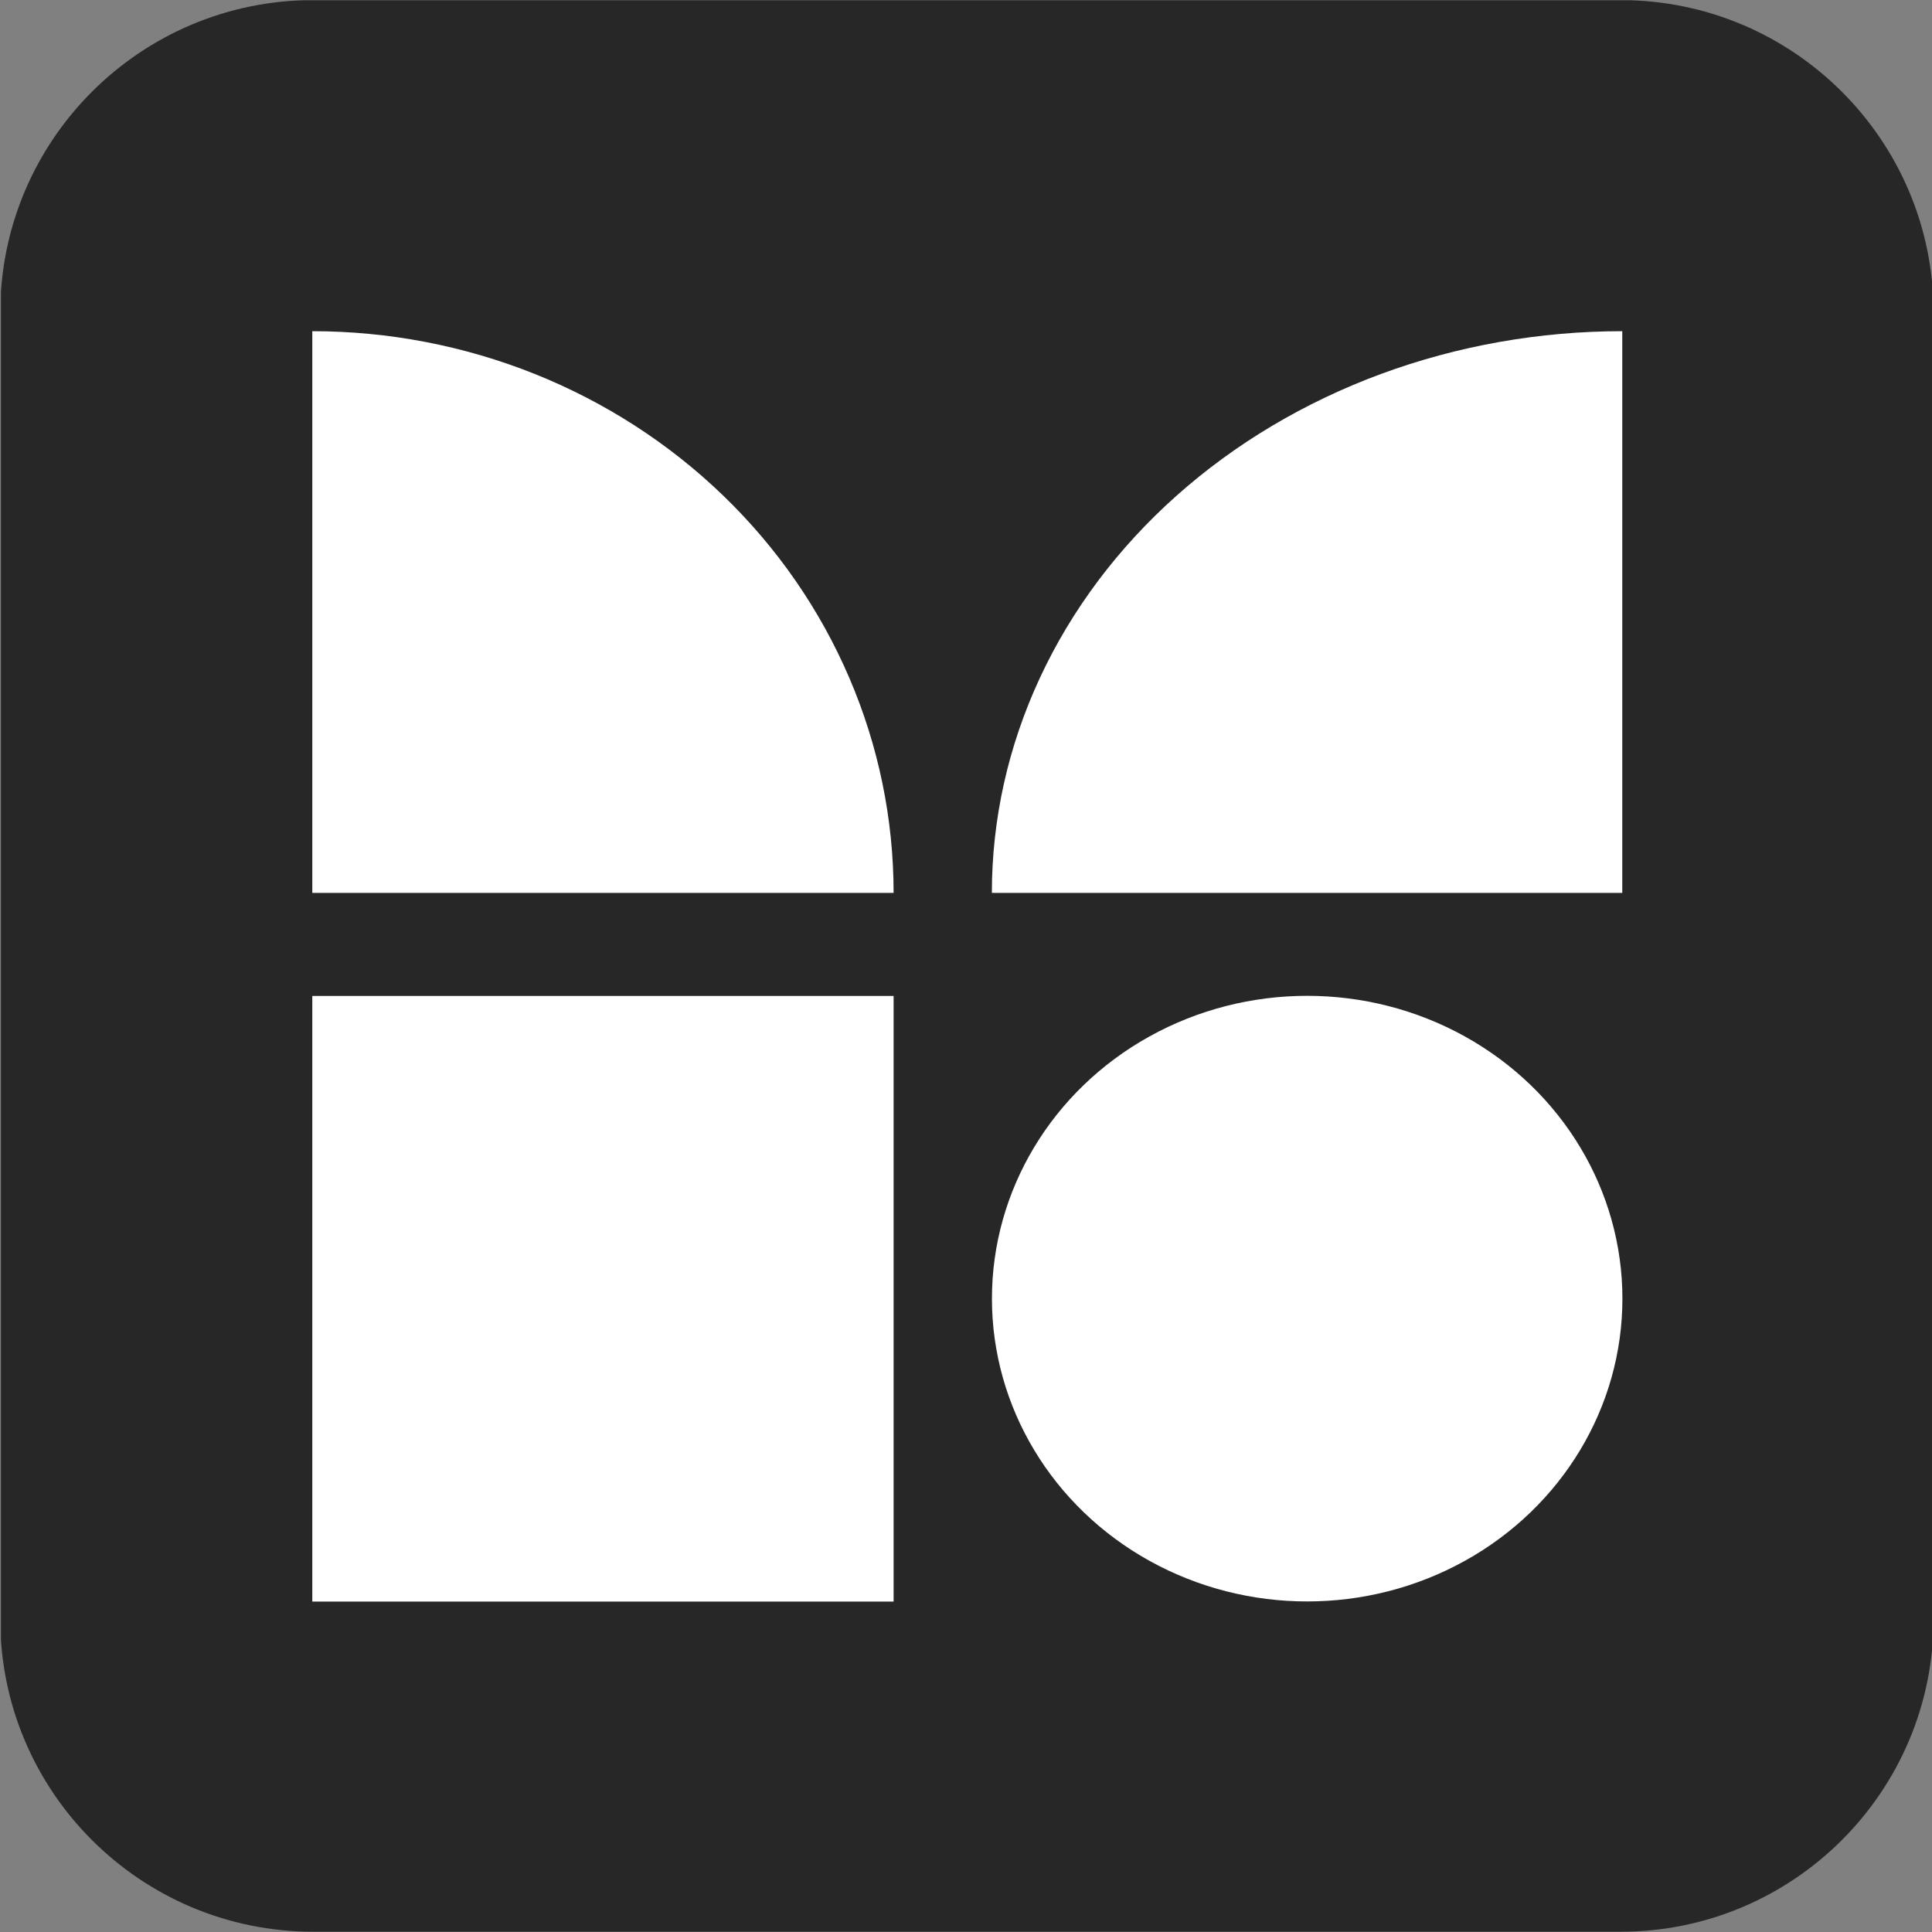 <?xml version="1.0" encoding="UTF-8" standalone="no"?>
<!DOCTYPE svg PUBLIC "-//W3C//DTD SVG 1.1//EN" "http://www.w3.org/Graphics/SVG/1.1/DTD/svg11.dtd">
<svg width="100%" height="100%" viewBox="0 0 100 100" version="1.1" xmlns="http://www.w3.org/2000/svg" xmlns:xlink="http://www.w3.org/1999/xlink" xml:space="preserve" xmlns:serif="http://www.serif.com/" style="fill-rule:evenodd;clip-rule:evenodd;stroke-linejoin:round;stroke-miterlimit:2;">
    <rect x="0" y="0" width="100" height="100" fill="#808080" stroke="none"/>
    <g id="modern" transform="matrix(0.909,0,0,0.979,-109.822,-215.503)">
        <rect x="120.869" y="220.138" width="110.058" height="102.15" style="fill:none;"/>
        <clipPath id="_clip1">
            <rect x="120.869" y="220.138" width="110.058" height="102.15"/>
        </clipPath>
        <g clip-path="url(#_clip1)">
            <g transform="matrix(1.341,0,0,1.244,263.578,192.089)">
                <path d="M-24.355,35.832C-24.355,28.497 -30.31,22.542 -37.646,22.542L-93.158,22.542C-100.494,22.542 -106.449,28.497 -106.449,35.832L-106.449,91.345C-106.449,98.68 -100.494,104.636 -93.158,104.636L-37.646,104.636C-30.31,104.636 -24.355,98.68 -24.355,91.345L-24.355,35.832Z" style="fill:rgb(39,39,39);"/>
            </g>
            <g transform="matrix(2.664,0,0,2.39,133.271,233.066)">
                <path d="M14.425,14.338C14.425,12.706 14.104,11.09 13.479,9.583C12.855,8.075 11.94,6.705 10.786,5.552C9.632,4.398 8.262,3.483 6.755,2.858C5.247,2.234 3.632,1.912 2,1.912L2,14.338L14.425,14.338Z" style="fill:white;fill-rule:nonzero;"/>
            </g>
            <g transform="matrix(2.889,0,0,2.39,129.554,233.066)">
                <path d="M16.525,14.338C16.525,12.706 16.846,11.09 17.471,9.583C18.095,8.075 19.01,6.705 20.164,5.552C21.318,4.398 22.688,3.483 24.195,2.858C25.703,2.234 27.318,1.912 28.95,1.912L28.95,14.338L16.525,14.338Z" style="fill:white;fill-rule:nonzero;"/>
            </g>
            <g transform="matrix(2.664,0,0,2.577,133.271,229.97)">
                <rect x="2" y="16.613" width="12.425" height="12.425" style="fill:white;"/>
            </g>
            <g transform="matrix(2.664,0,0,2.376,133.276,233.305)">
                <circle cx="23.263" cy="23.35" r="6.738" style="fill:white;"/>
            </g>
        </g>
    </g>
</svg>

